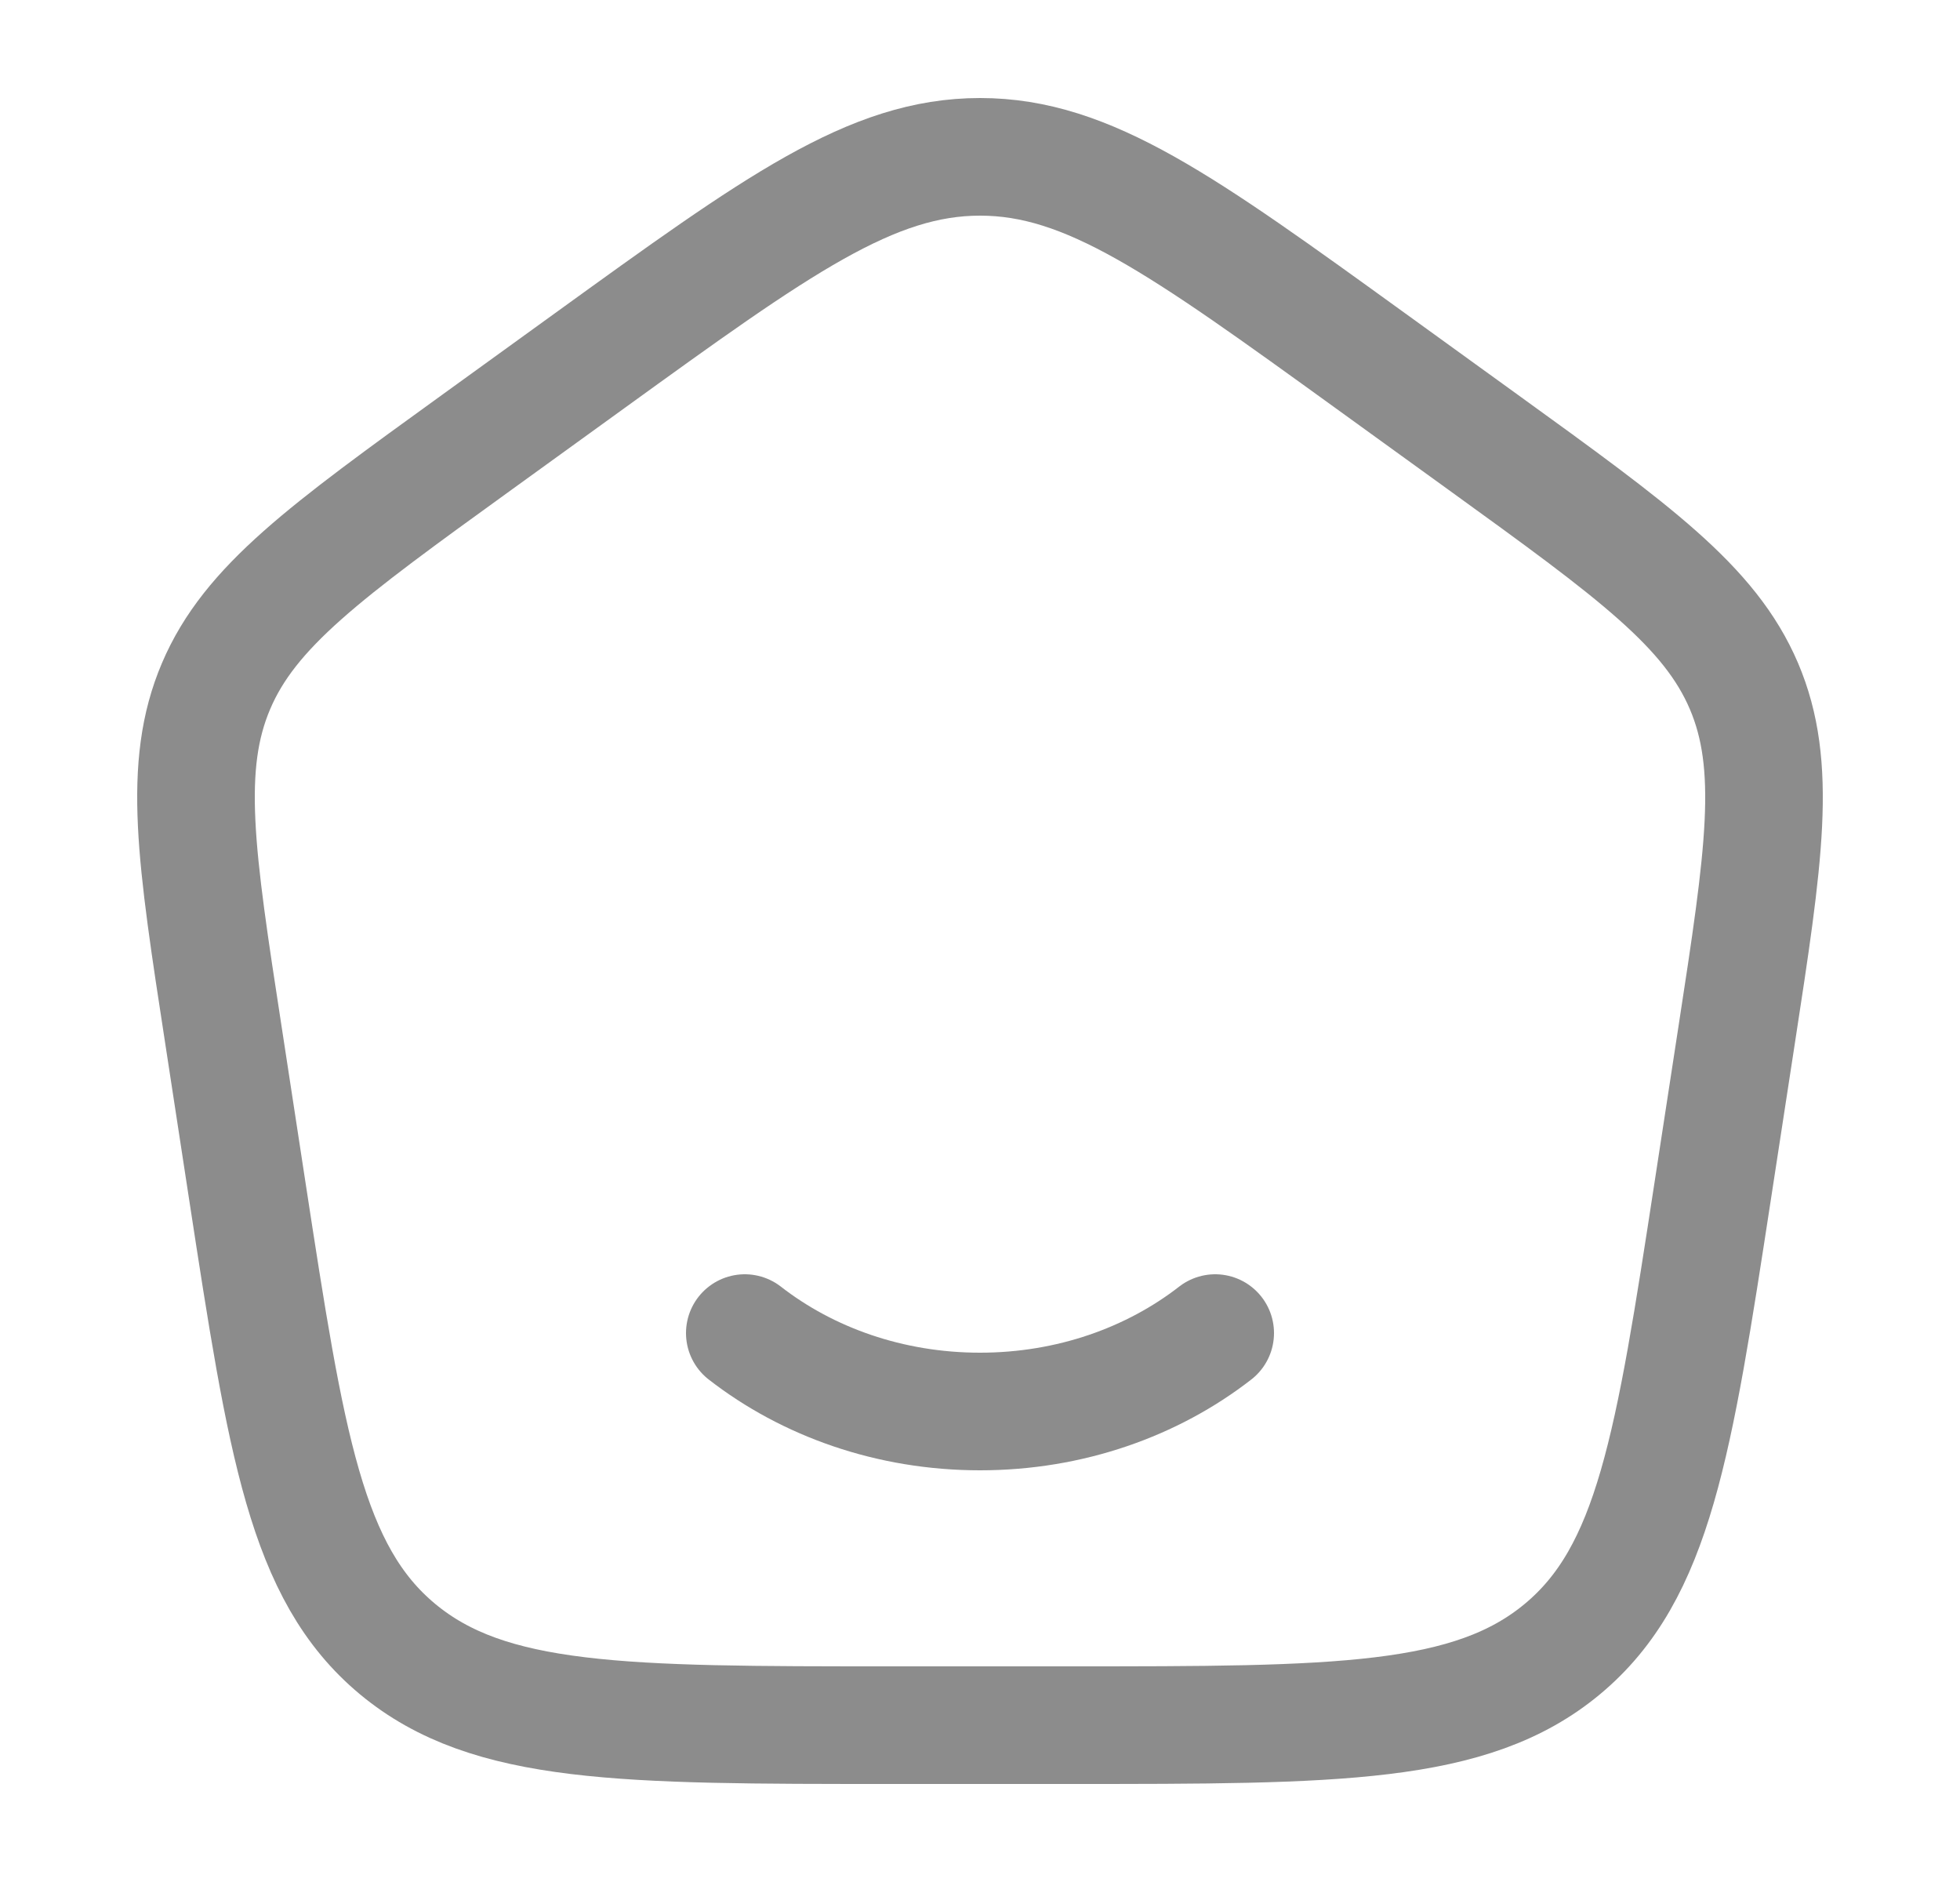 <svg width="25" height="24" viewBox="0 0 25 24" fill="none" xmlns="http://www.w3.org/2000/svg">
<path d="M15.5 17C14.7 17.622 13.65 18 12.5 18C11.35 18 10.3 17.622 9.5 17" stroke="#8C8C8C" stroke-width="1.5" stroke-linecap="round" stroke-linejoin="round"/>
<path d="M2.852 13.214C2.498 10.916 2.322 9.768 2.756 8.749C3.19 7.73 4.154 7.034 6.081 5.641L7.521 4.6C9.918 2.867 11.117 2 12.501 2C13.883 2 15.081 2.867 17.479 4.6L18.919 5.641C20.846 7.034 21.809 7.731 22.244 8.749C22.678 9.768 22.502 10.916 22.149 13.213L21.848 15.173C21.348 18.429 21.097 20.057 19.929 21.029C18.761 22.001 17.054 22 13.64 22H11.36C7.945 22 6.238 22 5.07 21.029C3.902 20.057 3.652 18.429 3.152 15.172L2.852 13.214Z" stroke="#8C8C8C" stroke-width="1.5" stroke-linecap="round" stroke-linejoin="round"/>
</svg>
